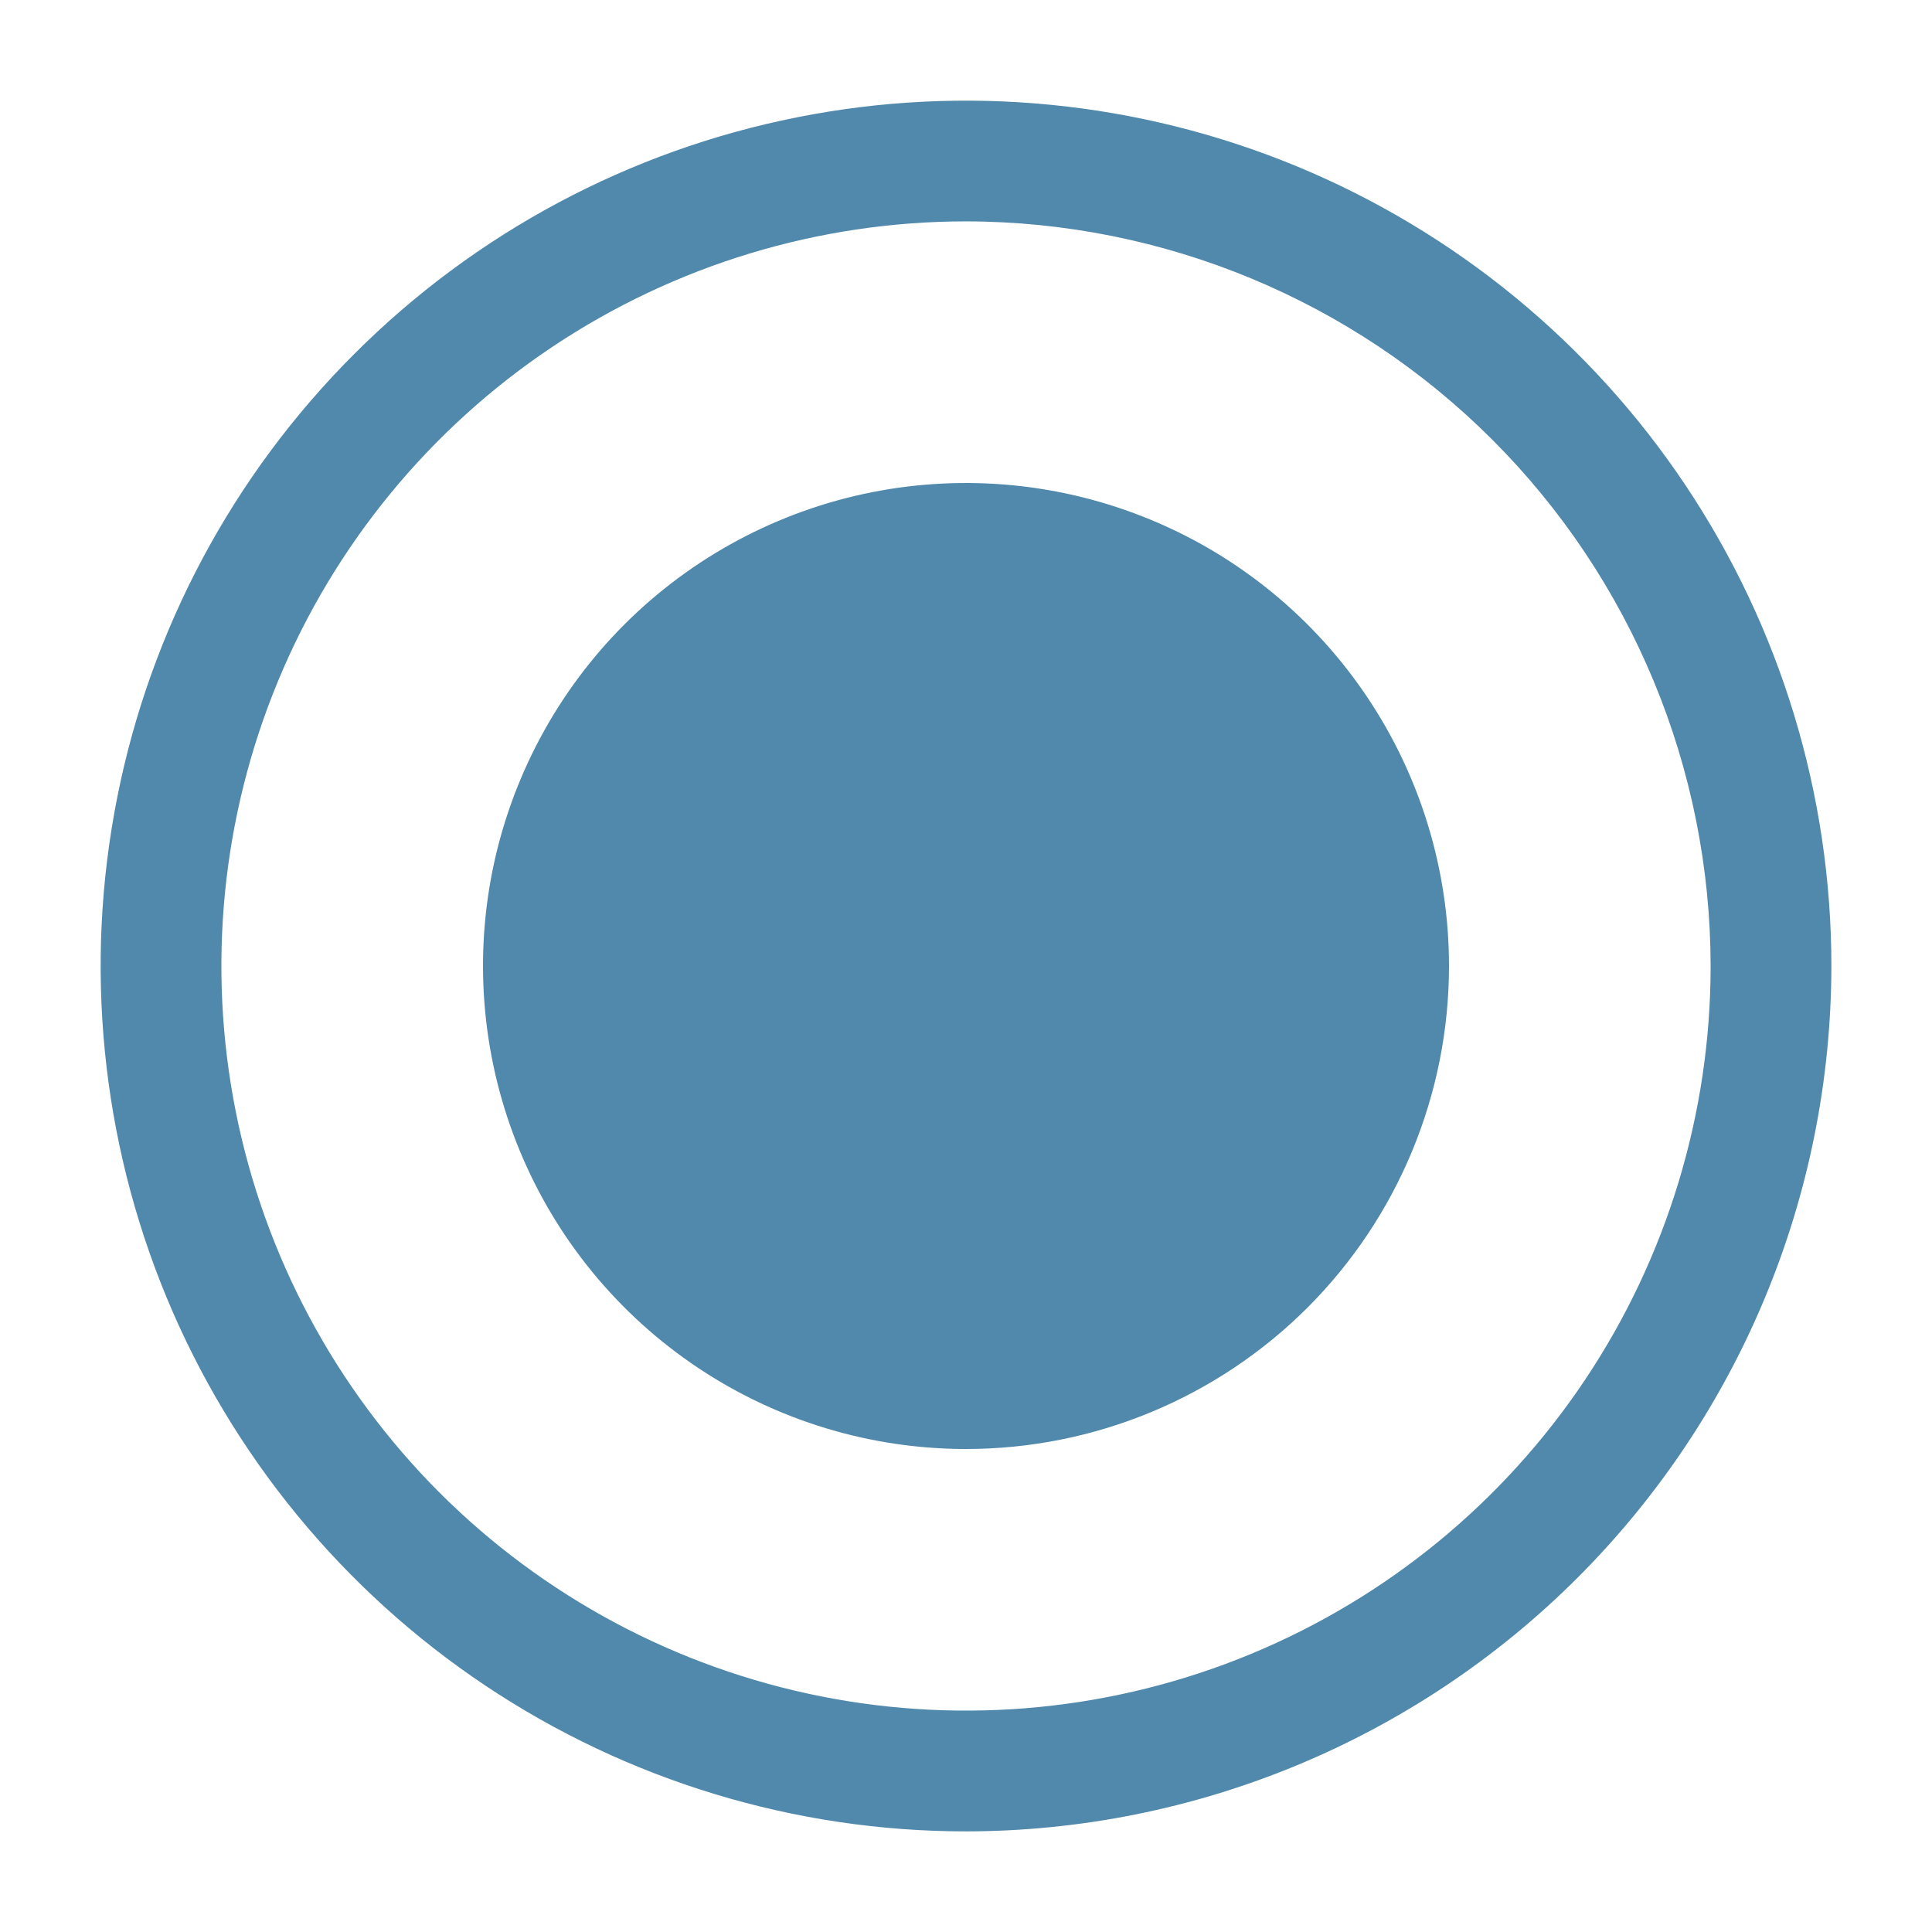 <svg width="24" height="24" viewBox="0 0 24 24" fill="none" xmlns="http://www.w3.org/2000/svg">
<path d="M12 22.75C9.874 22.75 7.795 22.119 6.028 20.938C4.26 19.757 2.882 18.078 2.068 16.114C1.255 14.149 1.042 11.988 1.457 9.903C1.871 7.817 2.895 5.902 4.399 4.399C5.902 2.895 7.817 1.871 9.903 1.457C11.988 1.042 14.149 1.255 16.114 2.068C18.078 2.882 19.757 4.26 20.938 6.028C22.119 7.795 22.75 9.874 22.75 12C22.747 14.85 21.613 17.583 19.598 19.598C17.583 21.613 14.85 22.747 12 22.75ZM12 2.75C10.171 2.75 8.382 3.293 6.861 4.309C5.34 5.325 4.154 6.77 3.454 8.46C2.754 10.15 2.571 12.01 2.928 13.805C3.285 15.599 4.166 17.247 5.459 18.541C6.753 19.834 8.401 20.715 10.195 21.072C11.99 21.429 13.85 21.246 15.54 20.546C17.23 19.846 18.675 18.66 19.691 17.139C20.707 15.618 21.25 13.829 21.25 12C21.247 9.548 20.272 7.196 18.538 5.462C16.804 3.728 14.452 2.753 12 2.75ZM18 12C18 10.813 17.648 9.653 16.989 8.667C16.329 7.68 15.393 6.911 14.296 6.457C13.2 6.003 11.993 5.884 10.829 6.115C9.666 6.347 8.596 6.918 7.757 7.757C6.918 8.596 6.347 9.666 6.115 10.829C5.884 11.993 6.003 13.2 6.457 14.296C6.911 15.393 7.68 16.329 8.667 16.989C9.653 17.648 10.813 18 12 18C13.591 18 15.117 17.368 16.243 16.243C17.368 15.117 18 13.591 18 12Z" fill="#5089AC"/>
</svg>
